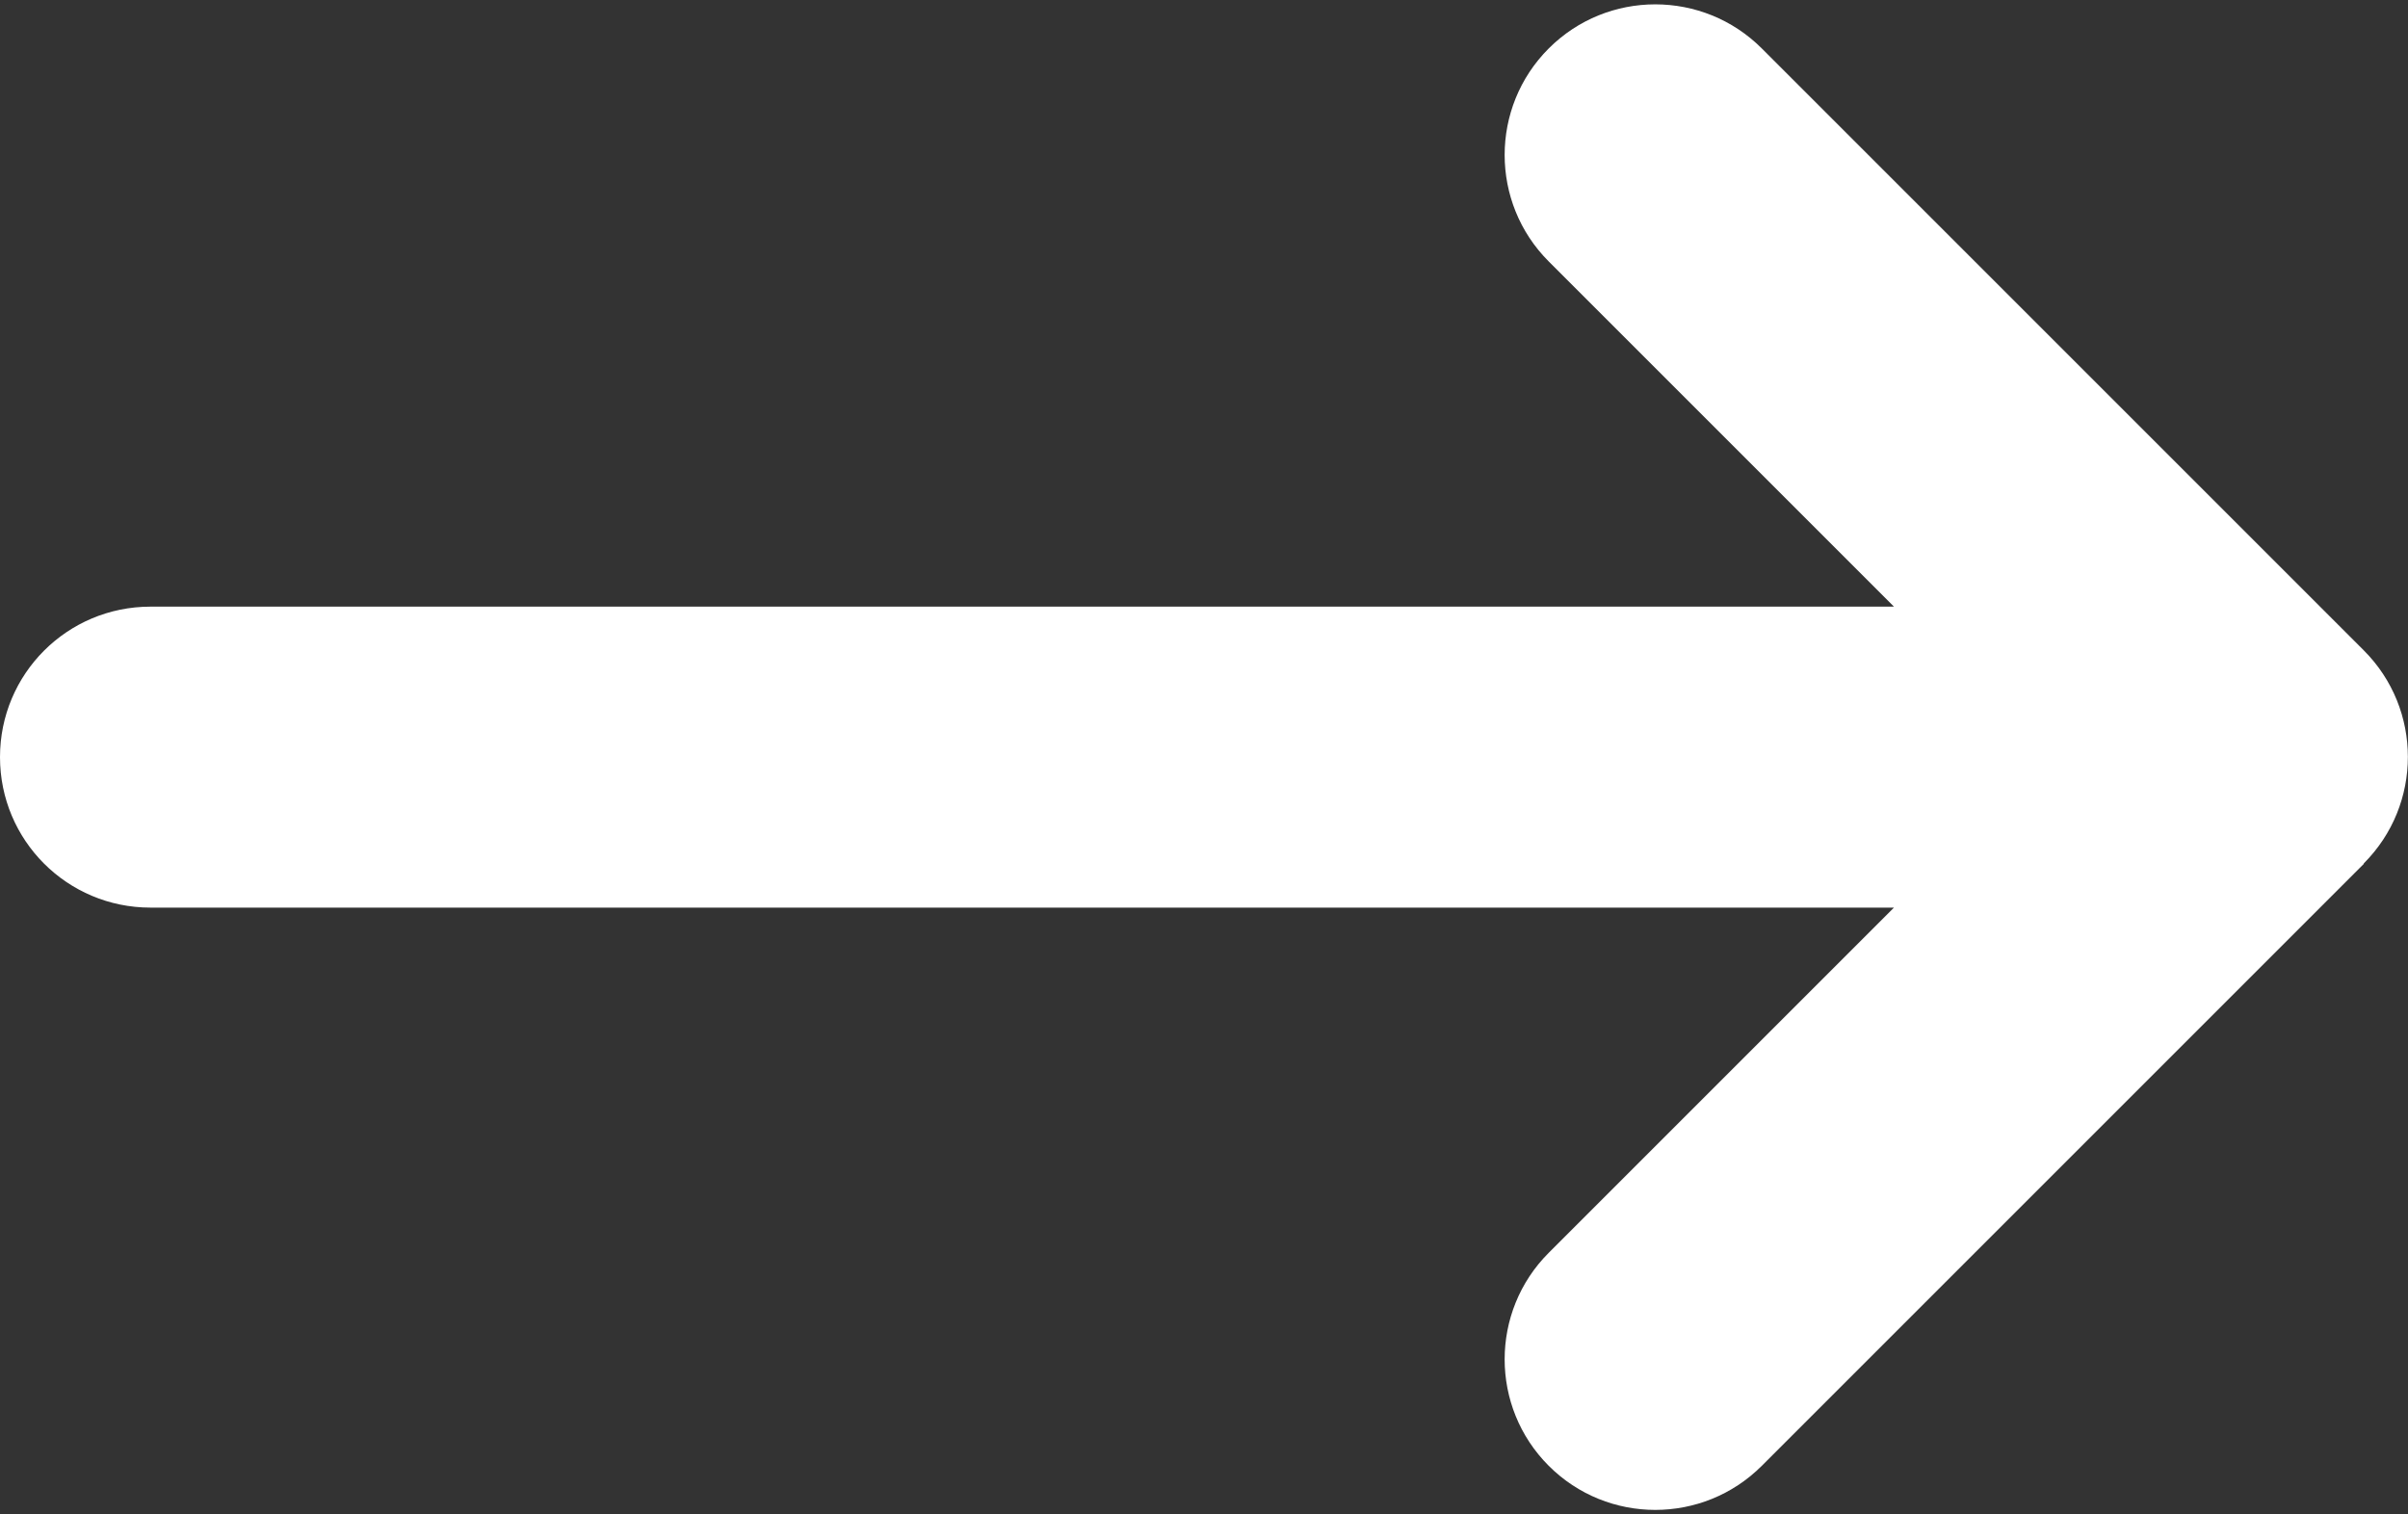 <svg width="512" height="322" viewBox="0 0 512 322" fill="none" xmlns="http://www.w3.org/2000/svg">
<rect x="0" y="0" width="512" height="322" fill="#333333" stroke="none"/>
<path d="M502.6 183.6C515.1 171.1 515.1 150.8 502.6 138.3L374.6 10.3C362.1 -2.2 341.8 -2.2 329.3 10.3C316.8 22.8 316.8 43.1 329.3 55.6L402.7 129H32C14.3 129 0 143.3 0 161C0 178.7 14.3 193 32 193H402.7L329.3 266.4C316.8 278.9 316.8 299.2 329.3 311.7C341.8 324.2 362.1 324.2 374.6 311.7L502.6 183.7V183.6Z" fill="white"/>
</svg>
